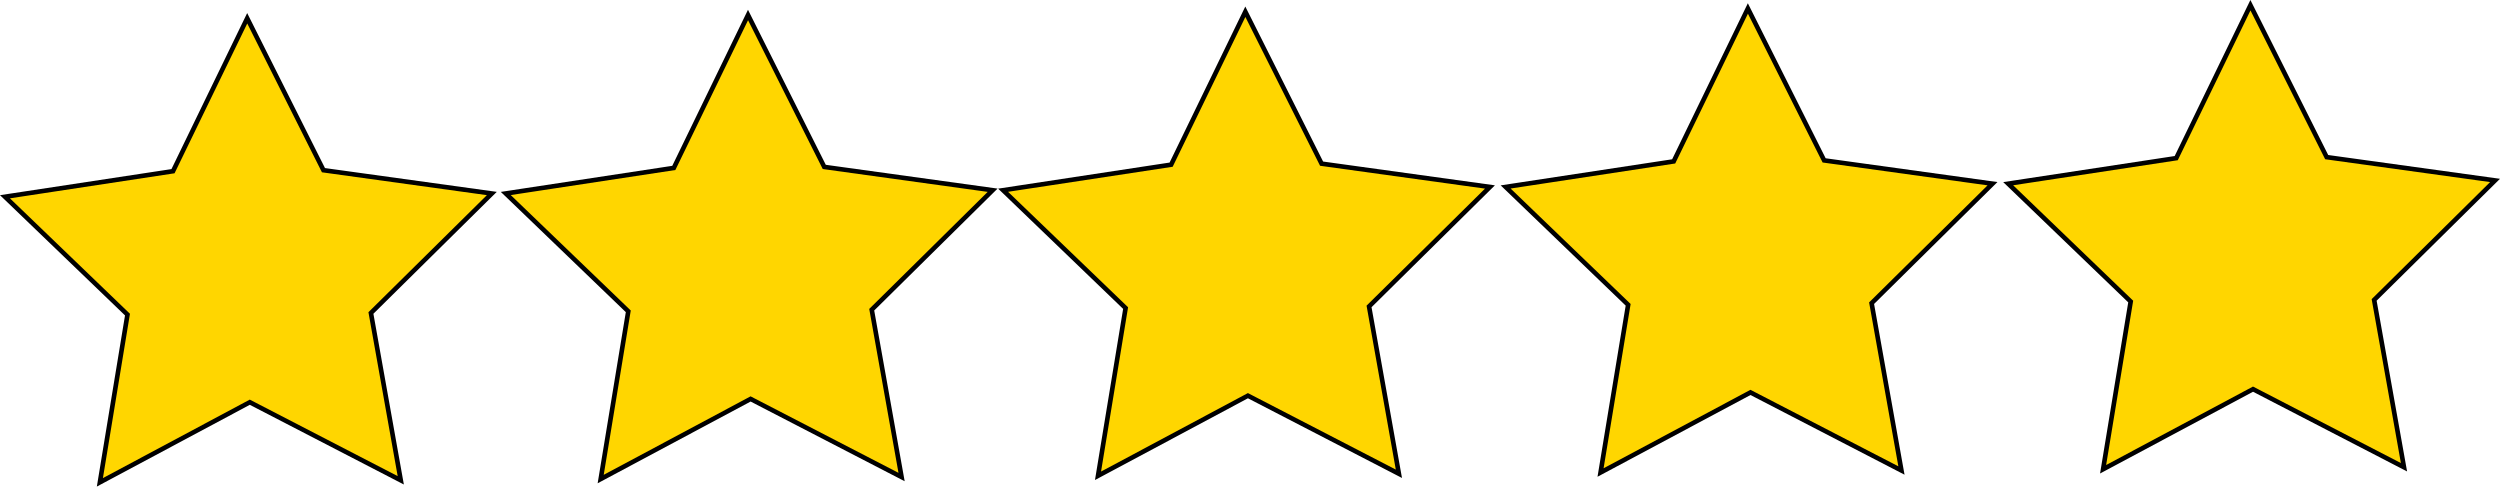 <?xml version="1.0" encoding="UTF-8" standalone="no"?>
<!-- Created with Inkscape (http://www.inkscape.org/) -->

<svg
   xmlns:dc="http://purl.org/dc/elements/1.1/"
   xmlns:cc="http://creativecommons.org/ns#"
   xmlns:rdf="http://www.w3.org/1999/02/22-rdf-syntax-ns#"
   xmlns:svg="http://www.w3.org/2000/svg"
   xmlns="http://www.w3.org/2000/svg"
   xmlns:sodipodi="http://sodipodi.sourceforge.net/DTD/sodipodi-0.dtd"
   xmlns:inkscape="http://www.inkscape.org/namespaces/inkscape"
   width="143.549mm"
   height="27.938mm"
   viewBox="0 0 143.549 27.938"
   version="1.1"
   id="svg8"
   inkscape:version="0.92.1 r15371"
   sodipodi:docname="5.svg"
   inkscape:export-filename="C:\Users\savel\Desktop\Fall_2017\software_engineering\idb\static\review_stars\5.png"
   inkscape:export-xdpi="95.903168"
   inkscape:export-ydpi="95.903168">
  <defs
     id="defs2" />
  <sodipodi:namedview
     id="base"
     pagecolor="#ffffff"
     bordercolor="#666666"
     borderopacity="1.0"
     inkscape:pageopacity="0.0"
     inkscape:pageshadow="2"
     inkscape:zoom="1.2016667"
     inkscape:cx="163.8959"
     inkscape:cy="26.744852"
     inkscape:document-units="mm"
     inkscape:current-layer="layer1"
     showgrid="false"
     fit-margin-top="0"
     fit-margin-left="0"
     fit-margin-right="0"
     fit-margin-bottom="0"
     inkscape:window-width="1536"
     inkscape:window-height="801"
     inkscape:window-x="-8"
     inkscape:window-y="-8"
     inkscape:window-maximized="1" />
  <g
     inkscape:label="Layer 1"
     inkscape:groupmode="layer"
     id="layer1"
     transform="translate(-14.821,-16.112)">
    <path
       sodipodi:type="star"
       style="fill:#ffd600;fill-opacity:1;fill-rule:evenodd;stroke:#000000;stroke-width:0.265;stroke-miterlimit:4;stroke-dasharray:none;stroke-dashoffset:0;stroke-opacity:1"
       id="path4493"
       sodipodi:sides="5"
       sodipodi:cx="29.114214"
       sodipodi:cy="31.858252"
       sodipodi:r1="14.697756"
       sodipodi:r2="7.3488784"
       sodipodi:arg1="0.93576959"
       sodipodi:arg2="1.5640881"
       inkscape:flatsided="false"
       inkscape:rounded="0"
       inkscape:randomized="0"
       d="m 37.833,43.691 -8.669,-4.484 -8.608,4.6 1.585,-9.631 -7.035,-6.766 9.649,-1.468 4.261,-8.781 4.378,8.723 9.668,1.339 -6.943,6.86 z"
       inkscape:transform-center-x="0.030468221"
       inkscape:transform-center-y="-1.3745036" />
    <path
       sodipodi:type="star"
       style="fill:#ffd600;fill-opacity:1;fill-rule:evenodd;stroke:#000000;stroke-width:0.265;stroke-miterlimit:4;stroke-dasharray:none;stroke-dashoffset:0;stroke-opacity:1"
       id="path4493-9"
       sodipodi:sides="5"
       sodipodi:cx="57.870453"
       sodipodi:cy="31.670713"
       sodipodi:r1="14.697756"
       sodipodi:r2="7.3488789"
       sodipodi:arg1="0.93576959"
       sodipodi:arg2="1.5640881"
       inkscape:flatsided="false"
       inkscape:rounded="0"
       inkscape:randomized="0"
       d="m 66.589,43.503 -8.669,-4.484 -8.608,4.6 1.585,-9.631 -7.035,-6.766 9.649,-1.468 4.261,-8.781 4.378,8.723 9.668,1.339 -6.943,6.86 z"
       inkscape:transform-center-x="0.030468221"
       inkscape:transform-center-y="-1.3745036" />
    <path
       sodipodi:type="star"
       style="fill:#ffd600;fill-opacity:1;fill-rule:evenodd;stroke:#000000;stroke-width:0.265;stroke-miterlimit:4;stroke-dasharray:none;stroke-dashoffset:0;stroke-opacity:1"
       id="path4493-3"
       sodipodi:sides="5"
       sodipodi:cx="86.426453"
       sodipodi:cy="31.483175"
       sodipodi:r1="14.697756"
       sodipodi:r2="7.3488789"
       sodipodi:arg1="0.93576959"
       sodipodi:arg2="1.5640881"
       inkscape:flatsided="false"
       inkscape:rounded="0"
       inkscape:randomized="0"
       d="m 95.145,43.316 -8.669,-4.484 -8.608,4.6 1.585,-9.631 -7.035,-6.766 9.649,-1.468 4.261,-8.781 4.378,8.723 9.668,1.339 -6.943,6.86 z"
       inkscape:transform-center-x="0.030468221"
       inkscape:transform-center-y="-1.3745036" />
    <path
       sodipodi:type="star"
       style="fill:#ffd600;fill-opacity:1;fill-rule:evenodd;stroke:#000000;stroke-width:0.265;stroke-miterlimit:4;stroke-dasharray:none;stroke-dashoffset:0;stroke-opacity:1"
       id="path4493-95"
       sodipodi:sides="5"
       sodipodi:cx="115.28245"
       sodipodi:cy="31.295637"
       sodipodi:r1="14.697756"
       sodipodi:r2="7.3488789"
       sodipodi:arg1="0.93576959"
       sodipodi:arg2="1.5640881"
       inkscape:flatsided="false"
       inkscape:rounded="0"
       inkscape:randomized="0"
       d="m 124.001,43.128 -8.669,-4.484 -8.608,4.6 1.585,-9.631 -7.035,-6.766 9.649,-1.468 4.261,-8.781 4.378,8.723 9.668,1.339 -6.943,6.86 z"
       inkscape:transform-center-x="0.030468221"
       inkscape:transform-center-y="-1.3745036" />
    <path
       sodipodi:type="star"
       style="fill:#ffd600;fill-opacity:1;fill-rule:evenodd;stroke:#000000;stroke-width:0.265;stroke-miterlimit:4;stroke-dasharray:none;stroke-dashoffset:0;stroke-opacity:1"
       id="path4493-6"
       sodipodi:sides="5"
       sodipodi:cx="144.13844"
       sodipodi:cy="31.108099"
       sodipodi:r1="14.697756"
       sodipodi:r2="7.3488789"
       sodipodi:arg1="0.93576959"
       sodipodi:arg2="1.5640881"
       inkscape:flatsided="false"
       inkscape:rounded="0"
       inkscape:randomized="0"
       d="m 152.857,42.941 -8.669,-4.484 -8.608,4.6 1.585,-9.631 -7.035,-6.766 9.649,-1.468 4.261,-8.781 4.378,8.723 9.668,1.339 -6.943,6.86 z"
       inkscape:transform-center-x="0.030468221"
       inkscape:transform-center-y="-1.3745036" />
  </g>
</svg>
